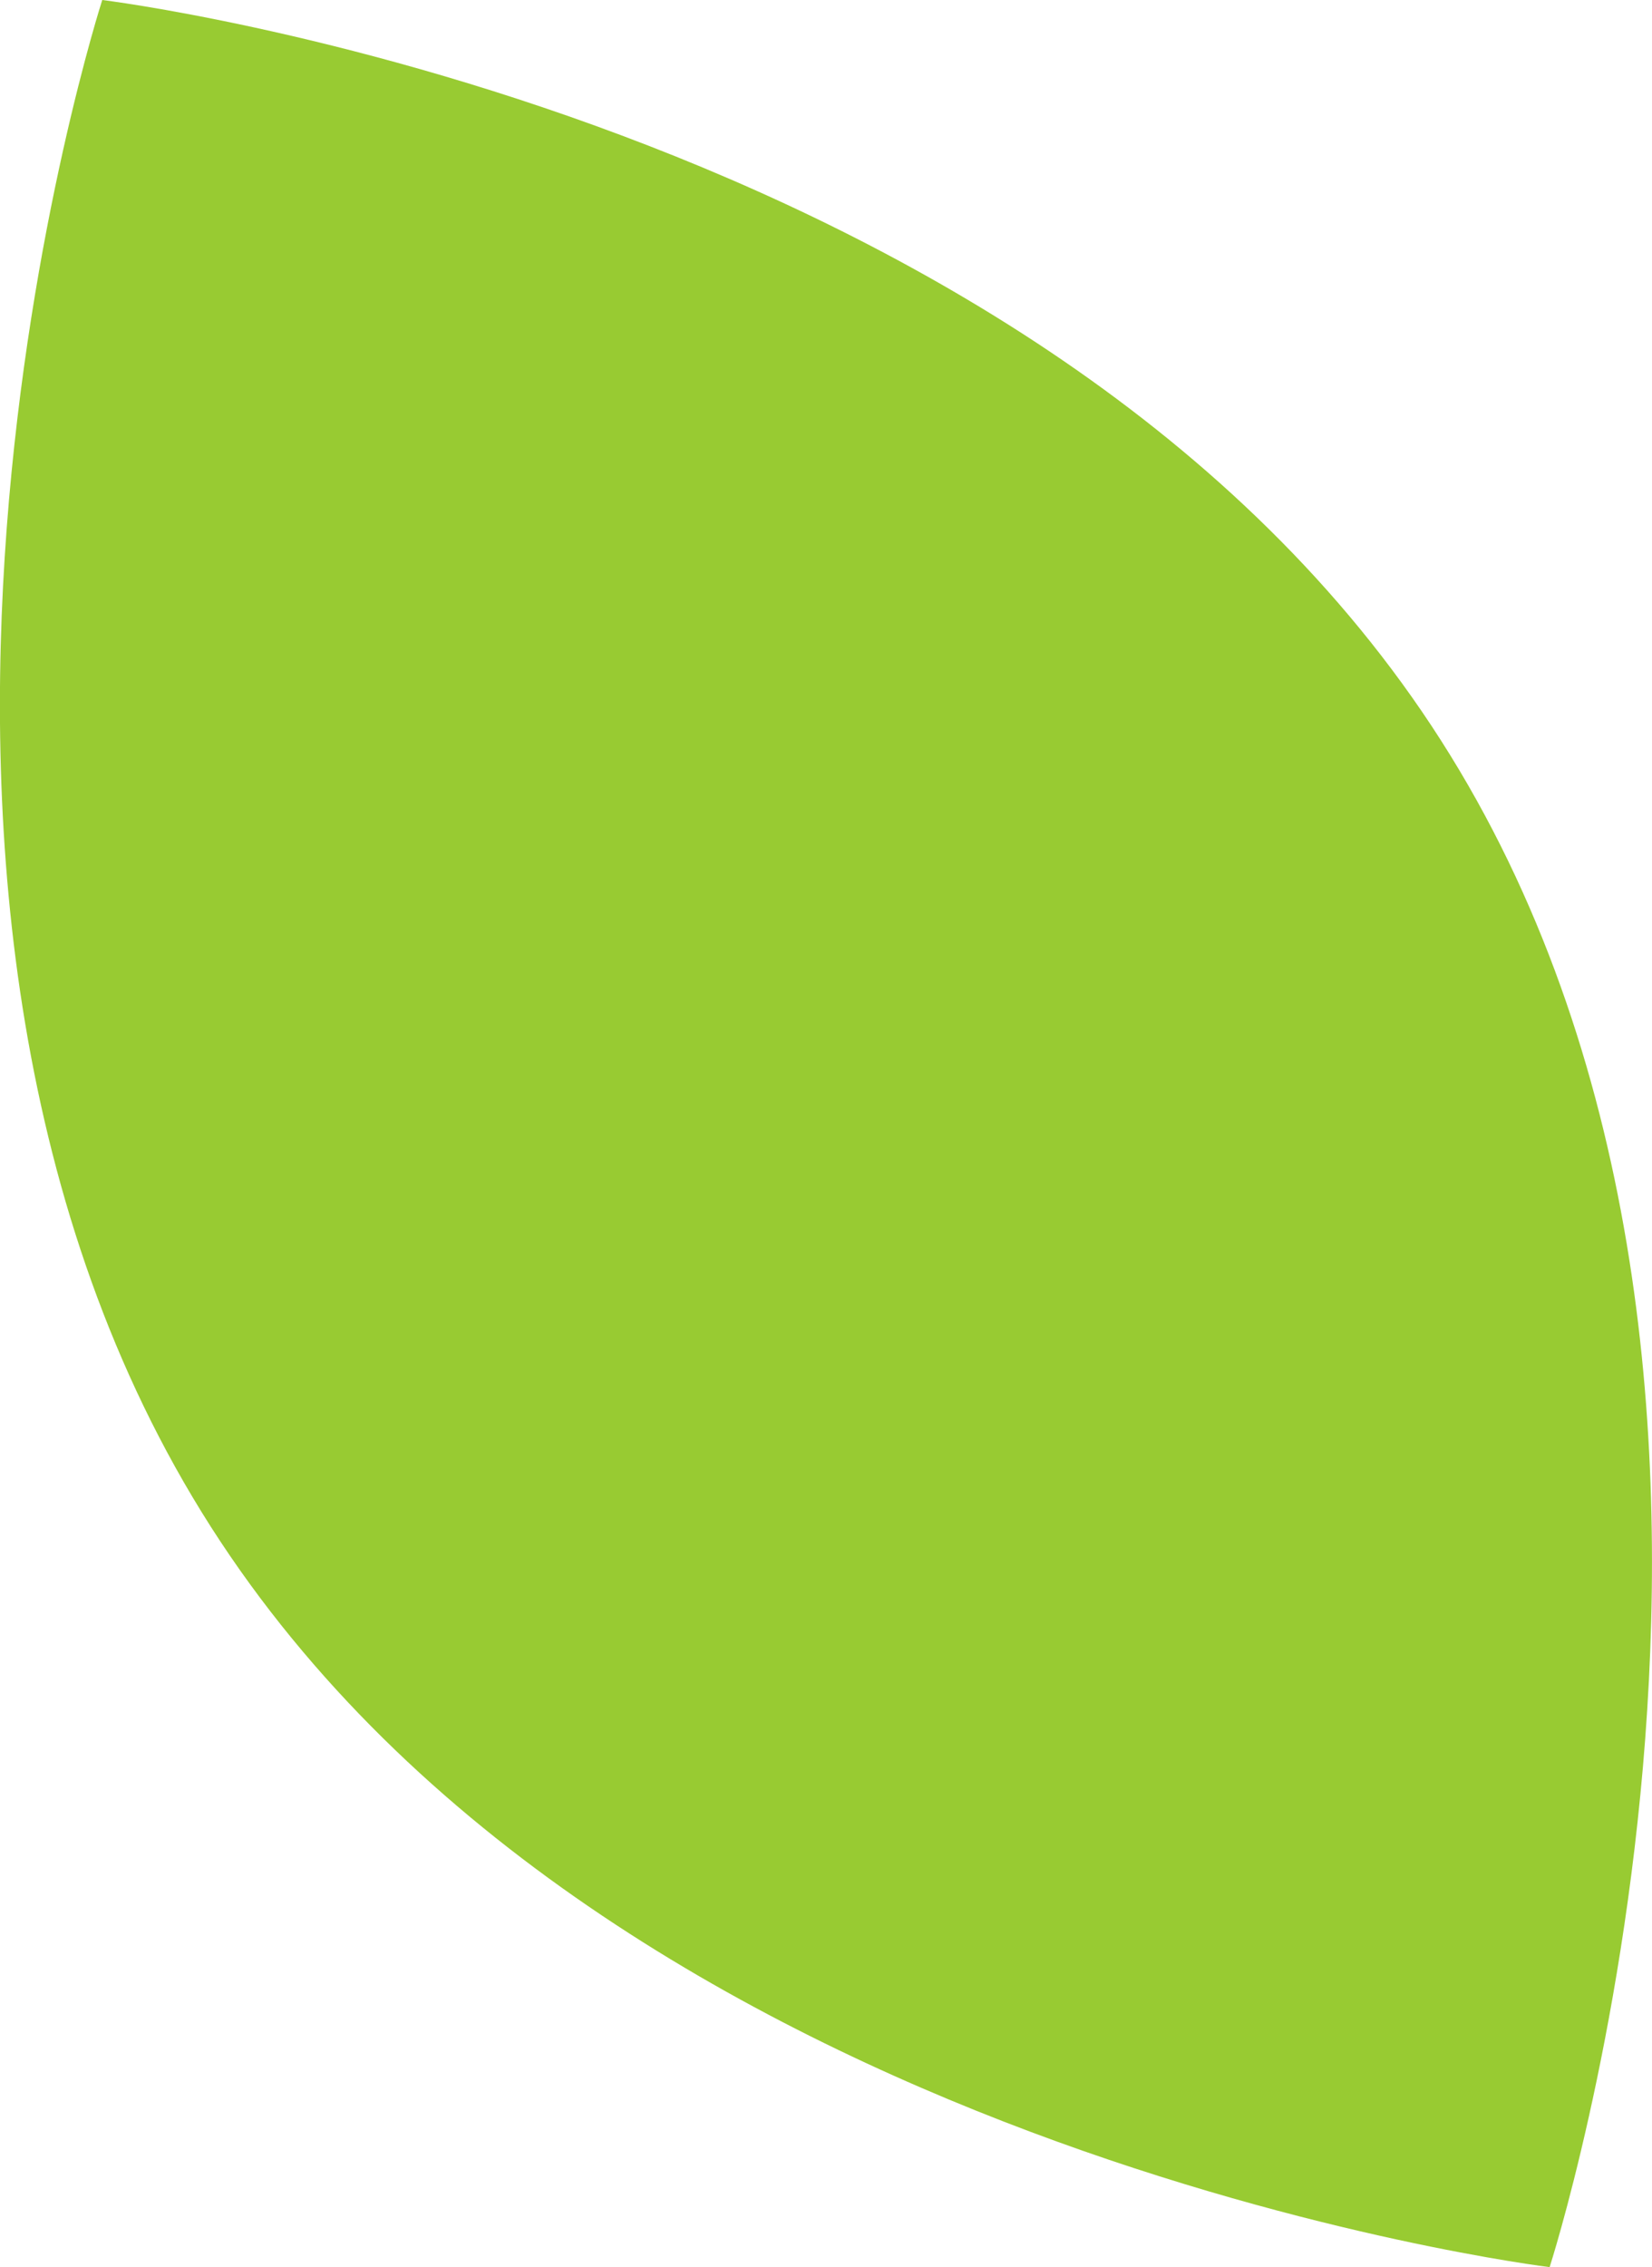 <svg version="1.1" id="图层_1" x="0px" y="0px" width="13.829px" height="18.97px" viewBox="0 0 13.829 18.97" enable-background="new 0 0 13.829 18.97" xml:space="preserve" xmlns="http://www.w3.org/2000/svg" xmlns:xlink="http://www.w3.org/1999/xlink" xmlns:xml="http://www.w3.org/XML/1998/namespace">
  <path fill="#98CB32" d="M12.063,6.196c3.346,5.239,0.909,12.773,0.909,12.773s-7.861-0.957-11.208-6.196
	C-1.58,7.534,0.856,0,0.856,0S8.718,0.958,12.063,6.196z" class="color c1"/>
</svg>